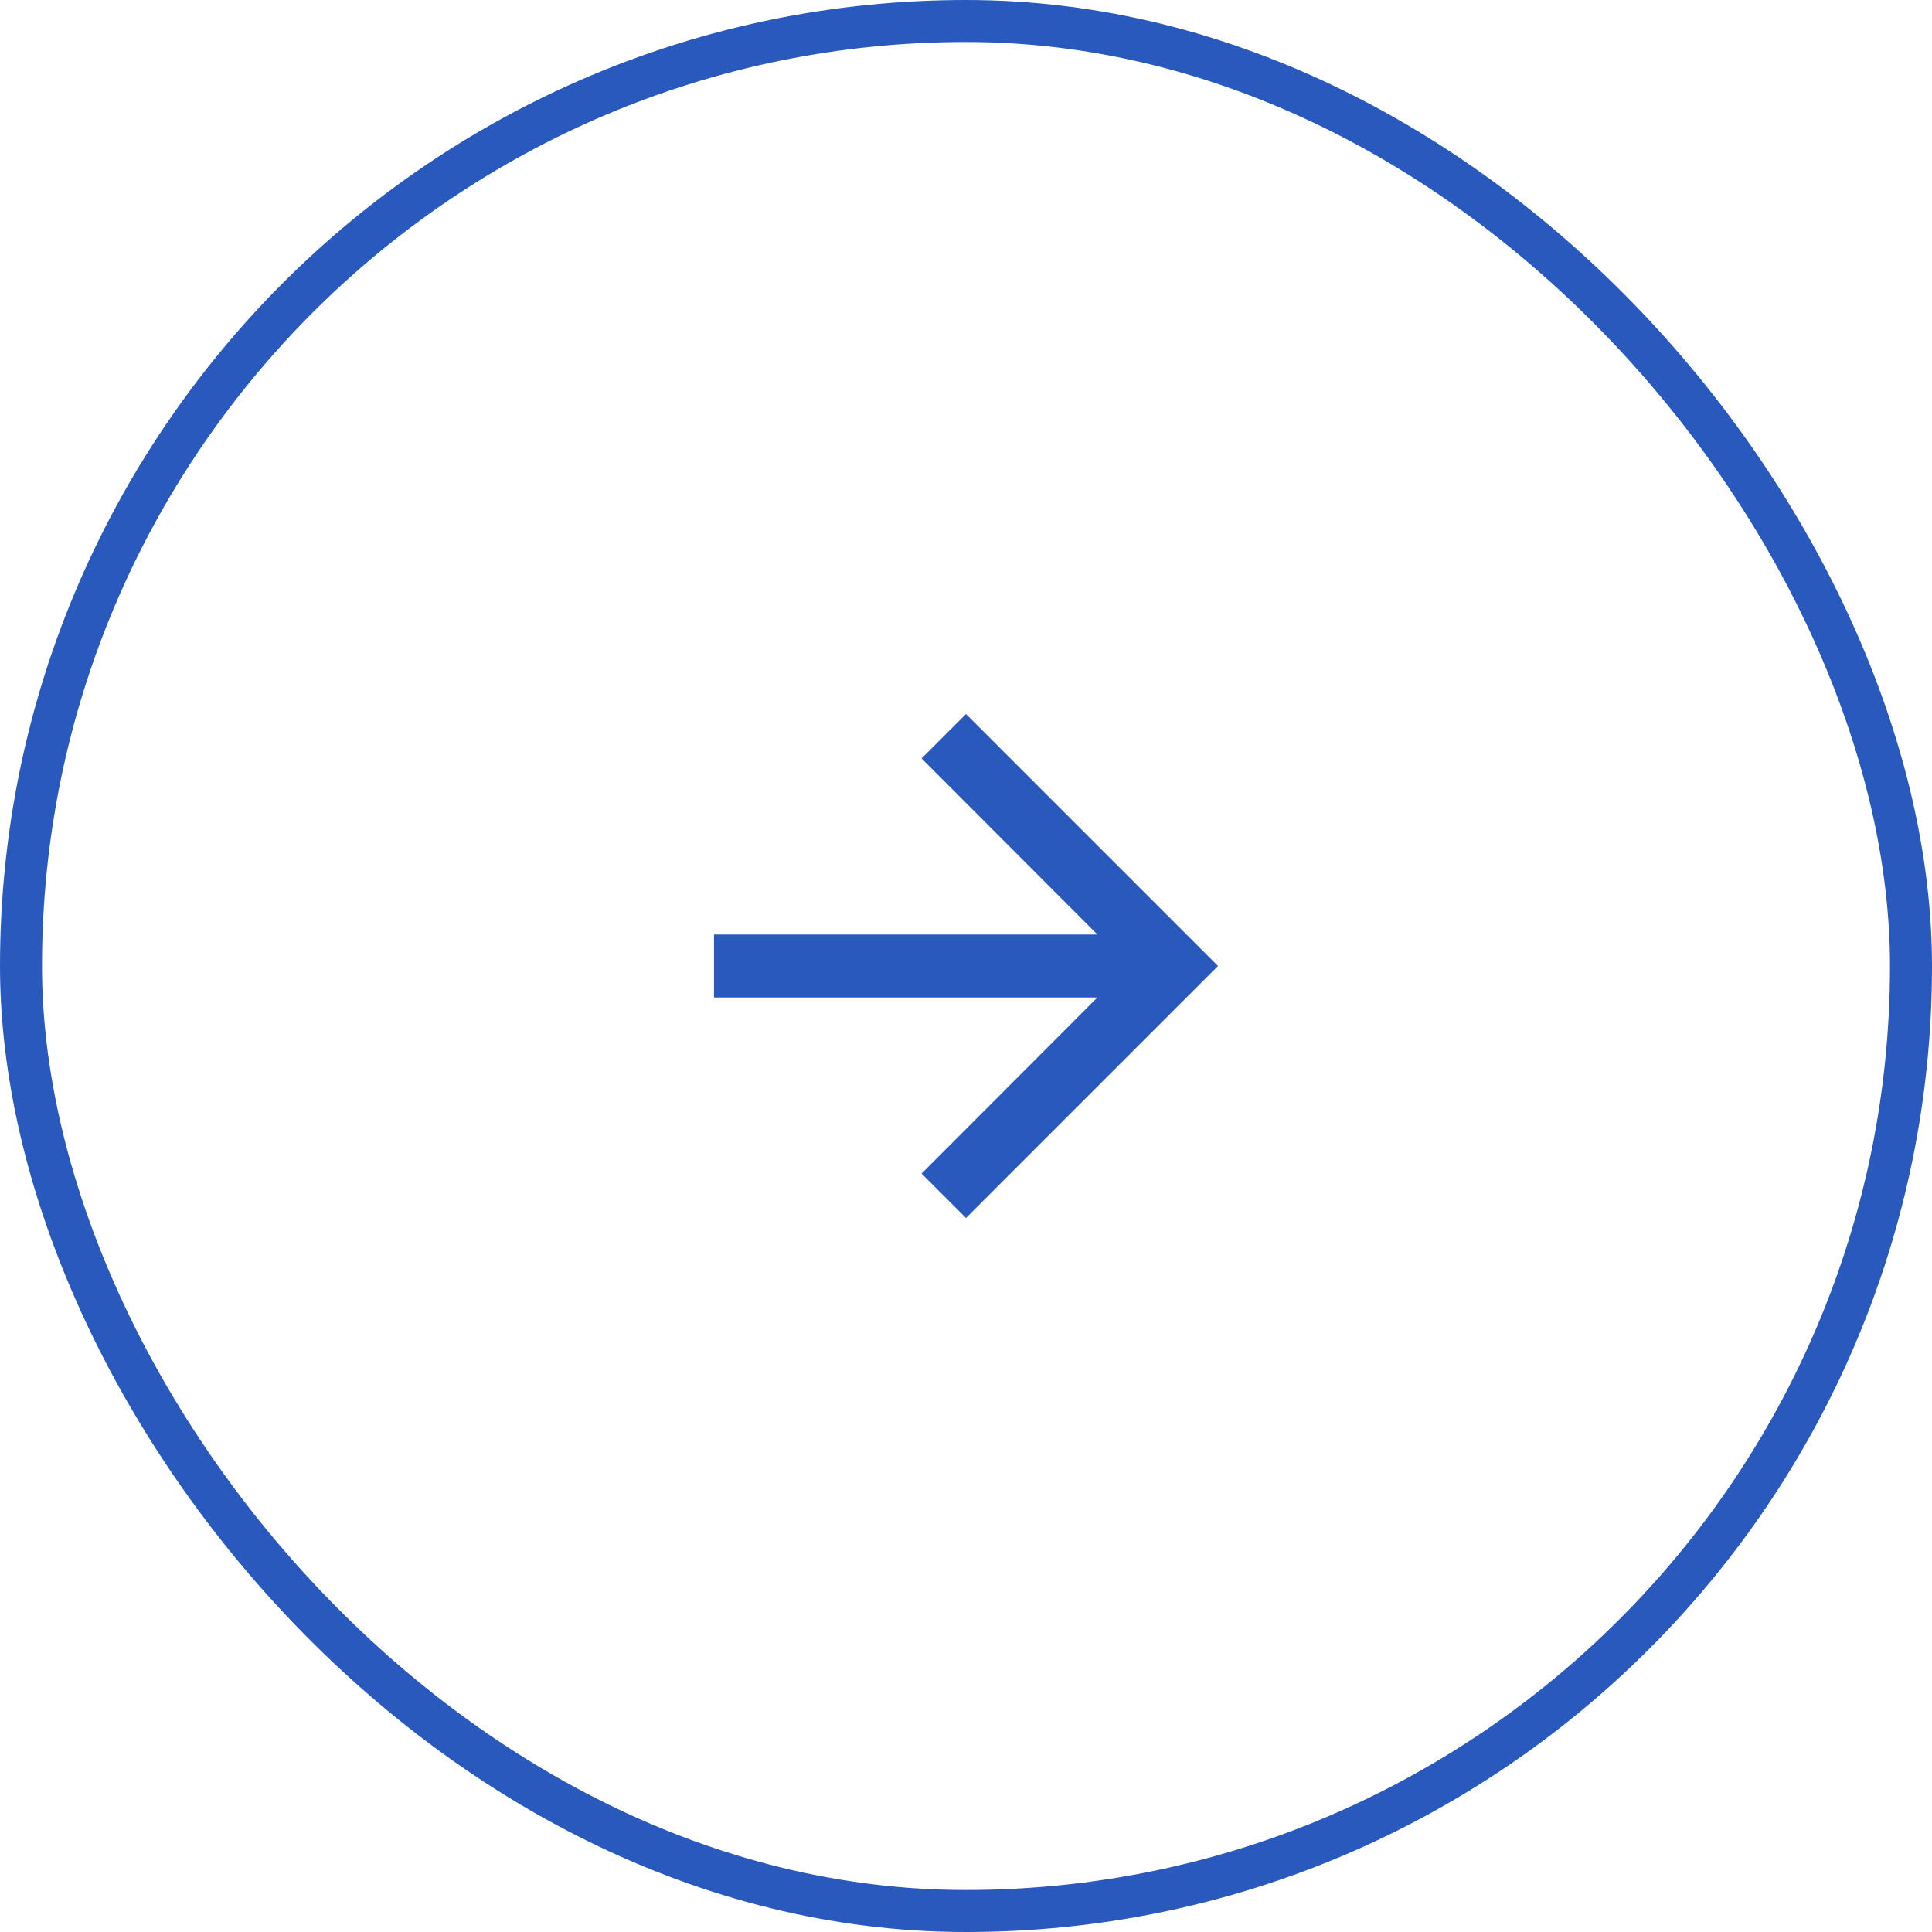 <svg width="46" height="46" viewBox="0 0 46 46" fill="none" xmlns="http://www.w3.org/2000/svg">
<g clip-path="url(#clip0_1674_9986)">
<path d="M23 17L21.942 18.058L26.128 22.25H17V23.75H26.128L21.942 27.942L23 29L29 23L23 17Z" fill="#2A59BD"/>
</g>
<rect x="0.5" y="0.5" width="45" height="45" rx="22.5" stroke="#2A59BD"/>
<defs>
<clipPath id="clip0_1674_9986">
<rect width="46" height="46" rx="23" fill="white"/>
</clipPath>
</defs>
</svg>
